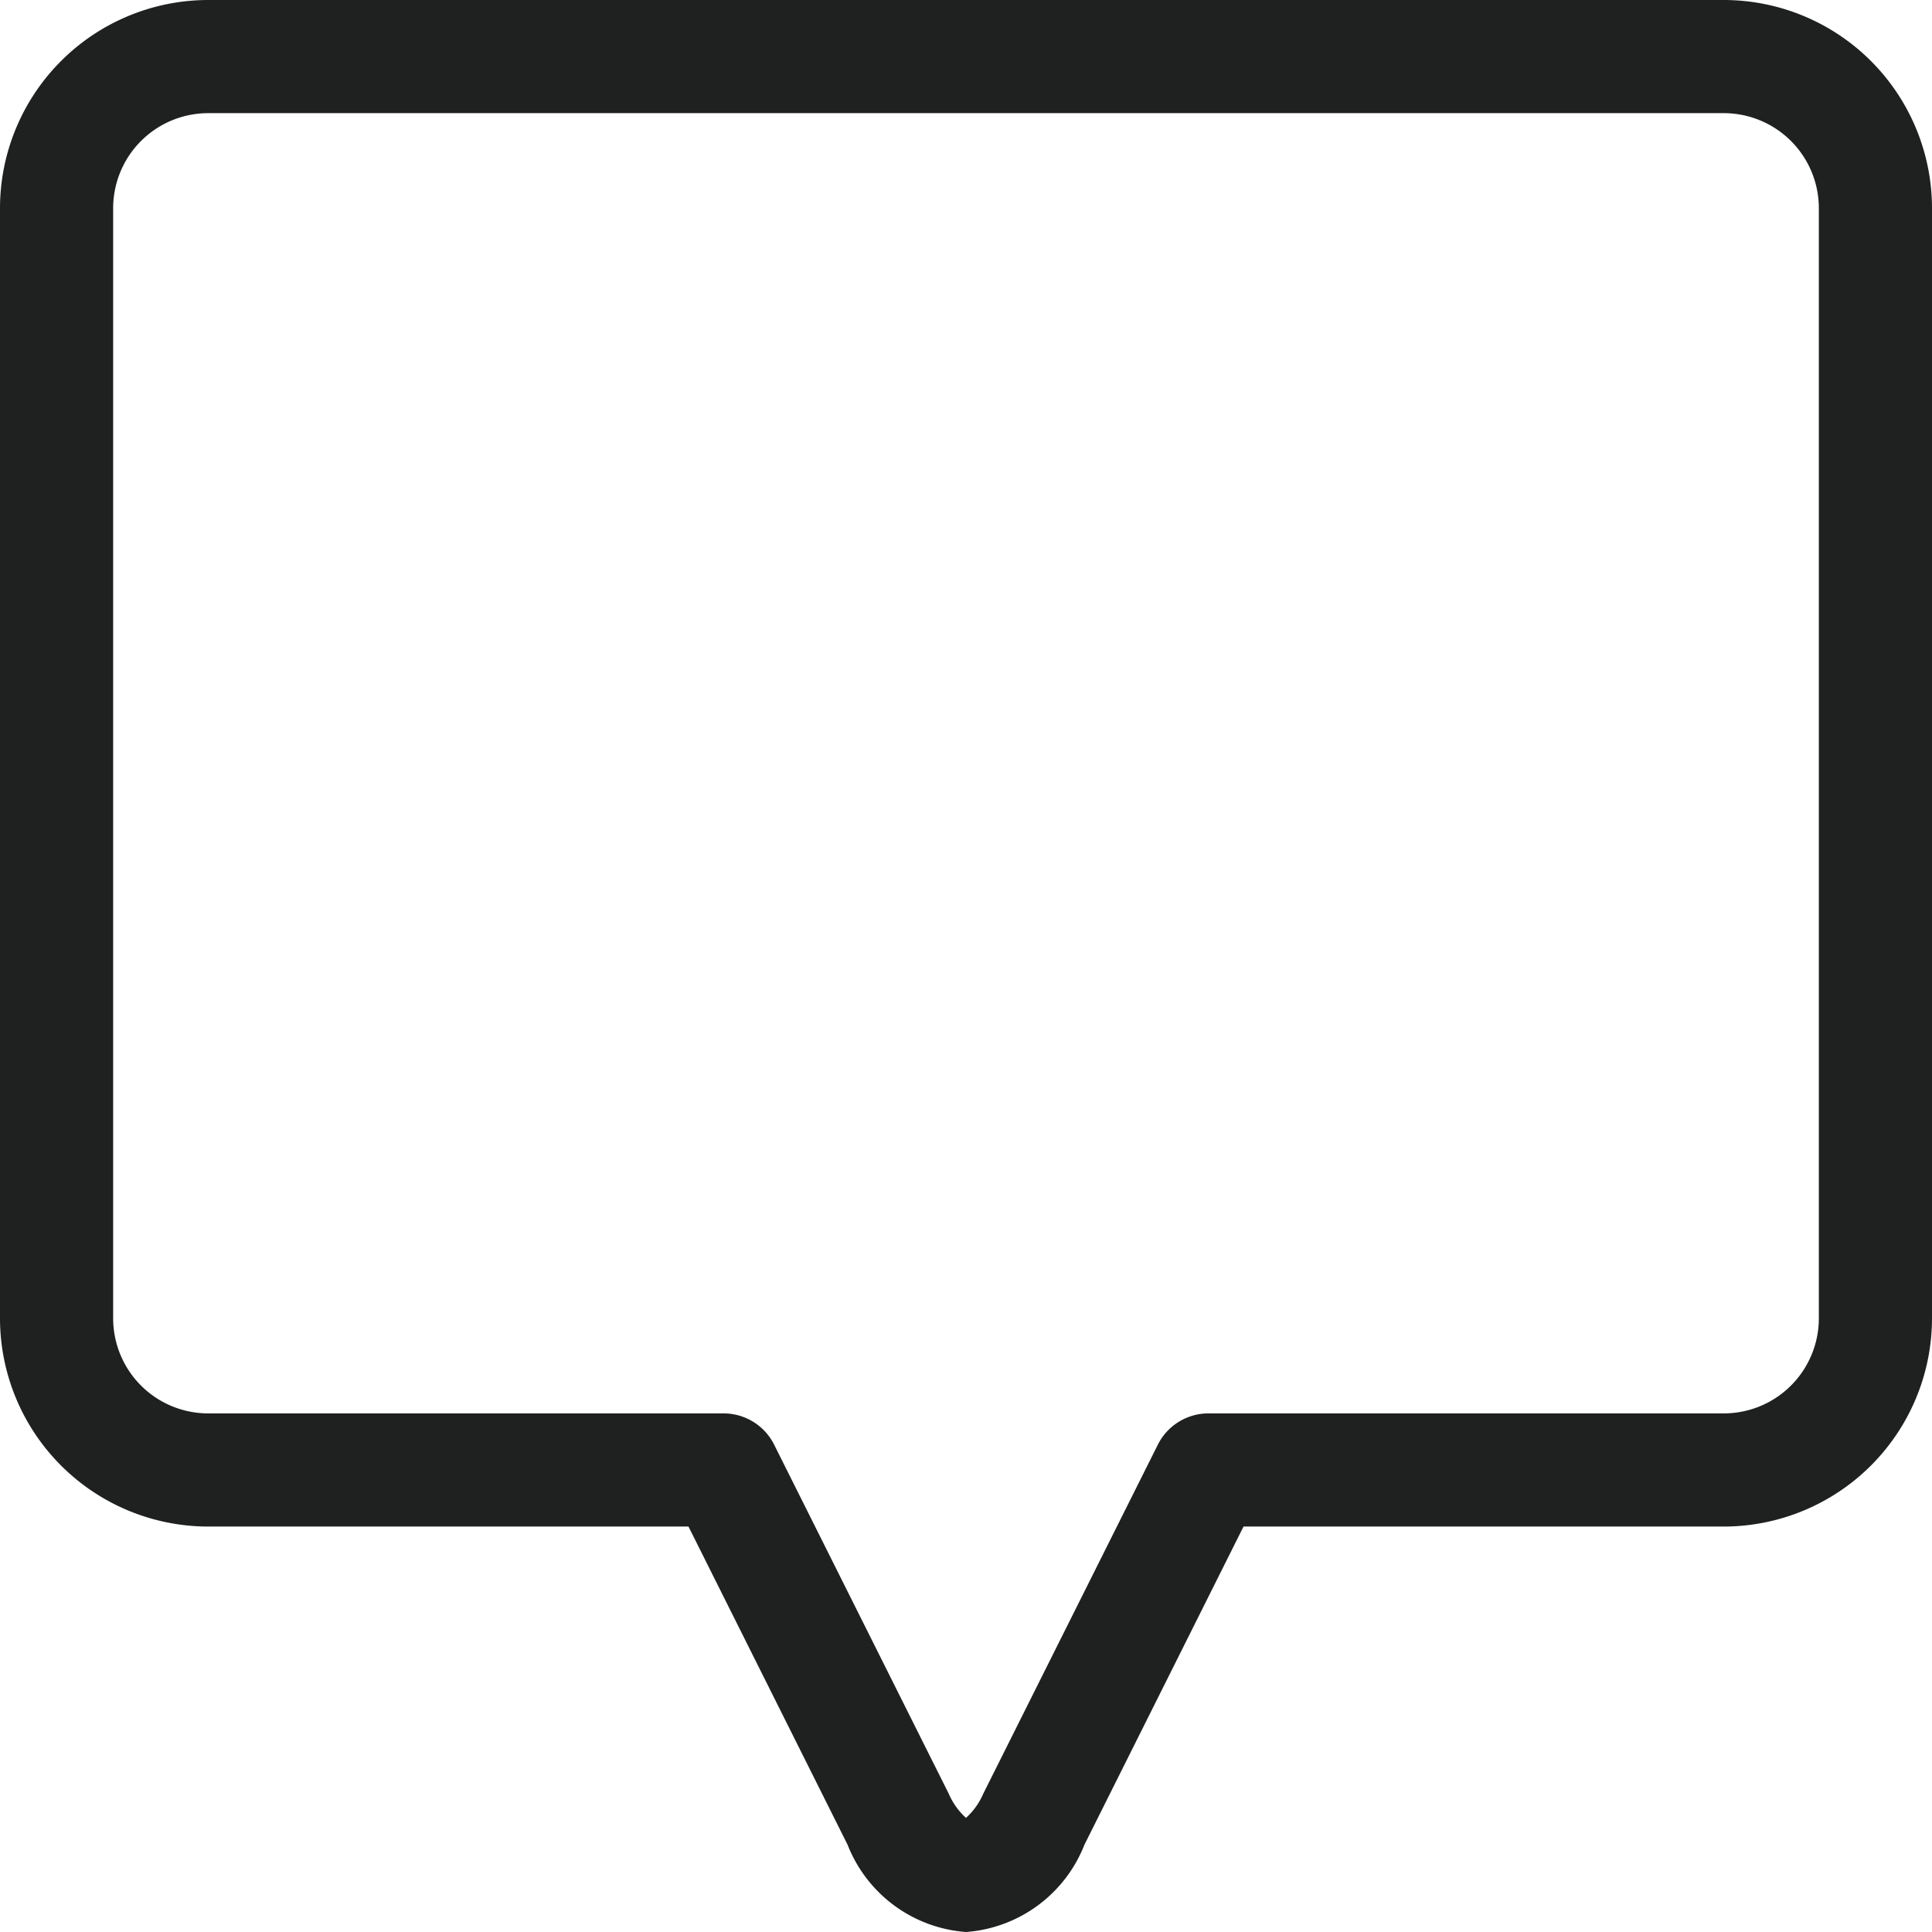 <svg xmlns="http://www.w3.org/2000/svg" width="14" height="14" viewBox="0 0 14 14">
  <defs>
    <style>
      .cls-1 {
        fill: #1f2020;
      }
    </style>
  </defs>
  <path id="Comment_Icon" data-name="Comment Icon" class="cls-1" d="M12.492,0H1.509A1.51,1.51,0,0,0,0,1.509V9.554a1.51,1.51,0,0,0,1.509,1.508H4.989l1.153,2.306A1,1,0,0,0,7,14a1,1,0,0,0,.858-.632l1.153-2.306h3.481A1.51,1.51,0,0,0,14,9.554V1.509A1.51,1.51,0,0,0,12.492,0Zm.688,9.554a.689.689,0,0,1-.688.688H8.757a.41.41,0,0,0-.367.227L7.124,13A.5.5,0,0,1,7,13.173.5.5,0,0,1,6.876,13L5.61,10.469a.41.41,0,0,0-.367-.227H1.509A.689.689,0,0,1,.82,9.554V1.509A.689.689,0,0,1,1.509.82H12.492a.689.689,0,0,1,.688.688Zm0,0"/>
</svg>
